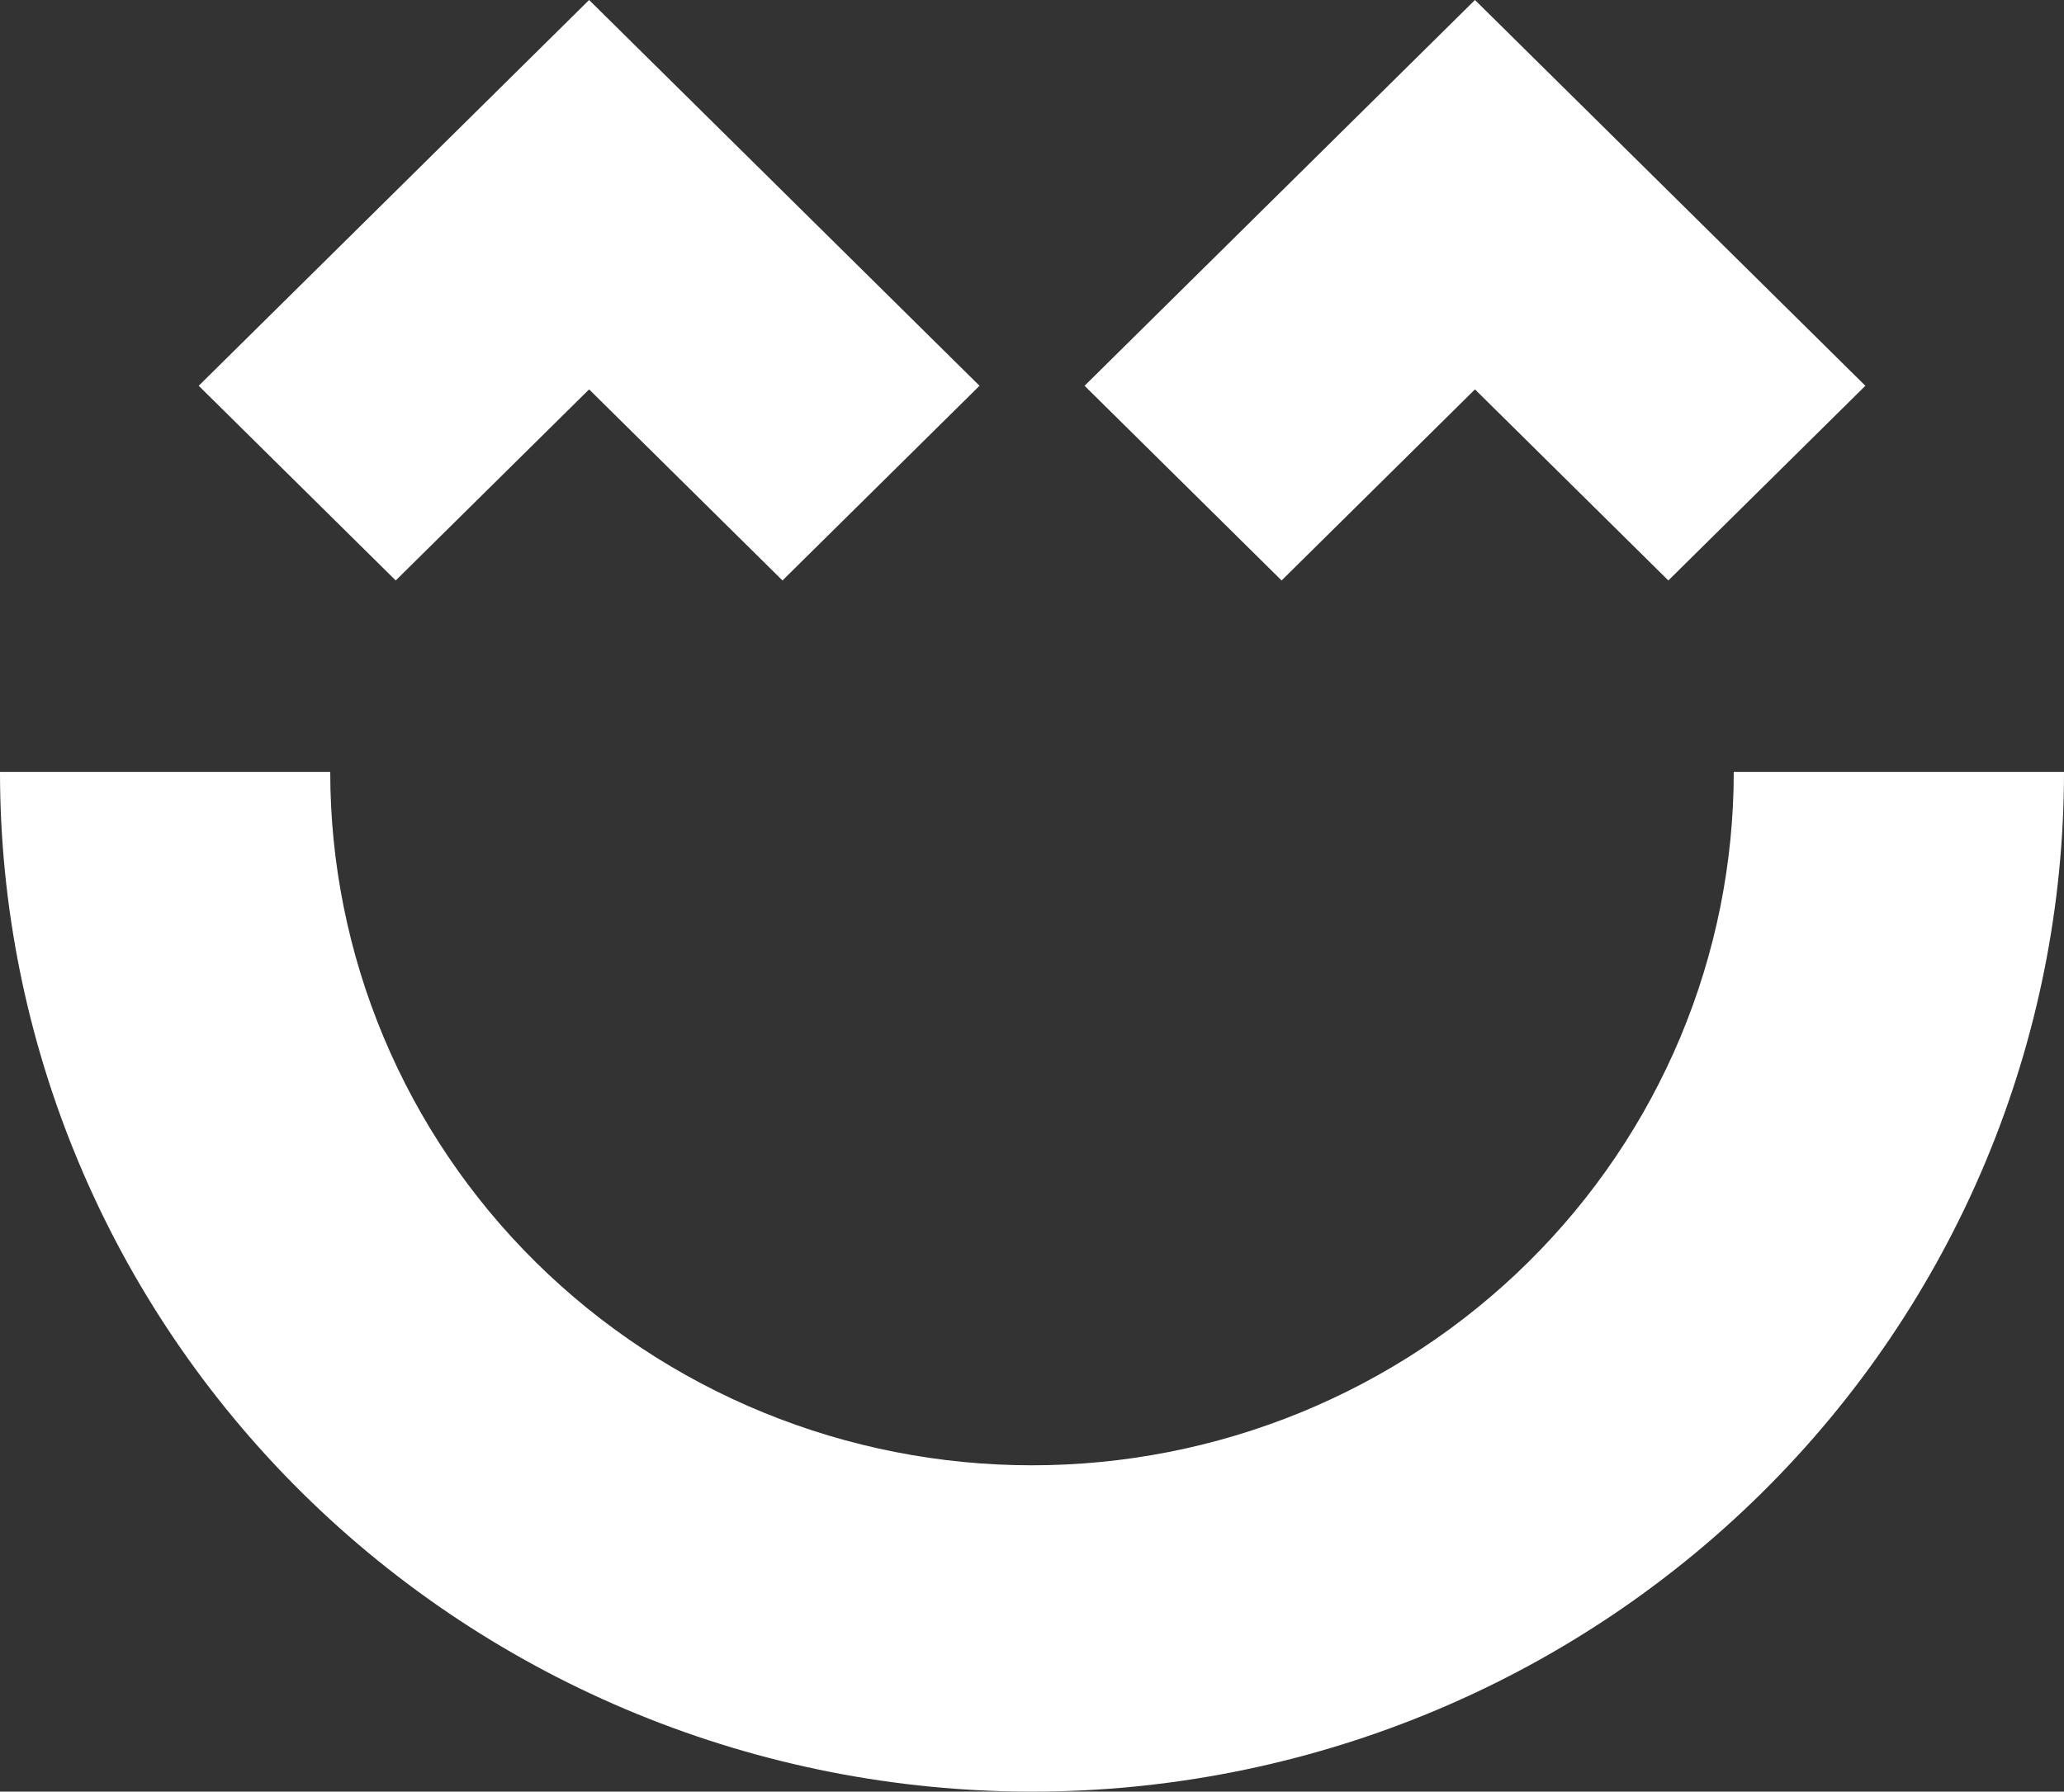 <svg width="258" height="224" viewBox="0 0 258 224" fill="none" xmlns="http://www.w3.org/2000/svg">
<rect x="0" y="0" width="258" height="224" fill="#333333" stroke="none"/>
<path d="M258 96.504C258 113.247 254.663 129.826 248.18 145.295C241.698 160.763 232.196 174.818 220.217 186.657C208.238 198.496 194.017 207.888 178.366 214.295C162.715 220.702 145.941 224 129 224C112.059 224 95.285 220.702 79.634 214.295C63.983 207.888 49.762 198.496 37.783 186.657C25.805 174.818 16.302 160.763 9.82 145.295C3.337 129.826 -1.48099e-06 113.247 0 96.504H41.28C41.28 107.889 43.549 119.163 47.957 129.682C52.366 140.2 58.827 149.758 66.973 157.808C75.118 165.859 84.788 172.245 95.431 176.602C106.074 180.959 117.48 183.201 129 183.201C140.52 183.201 151.926 180.959 162.569 176.602C173.212 172.245 182.882 165.859 191.027 157.808C199.173 149.758 205.634 140.2 210.043 129.682C214.451 119.163 216.72 107.889 216.72 96.504H258Z" fill="white"/>
<path fill-rule="evenodd" clip-rule="evenodd" d="M184.371 0L233.172 48.232L208.544 72.573L184.371 48.683L160.199 72.573L135.57 48.232L184.371 0Z" fill="white"/>
<path fill-rule="evenodd" clip-rule="evenodd" d="M73.639 0L122.44 48.232L97.811 72.573L73.639 48.683L49.466 72.573L24.838 48.232L73.639 0Z" fill="white"/>
</svg>
